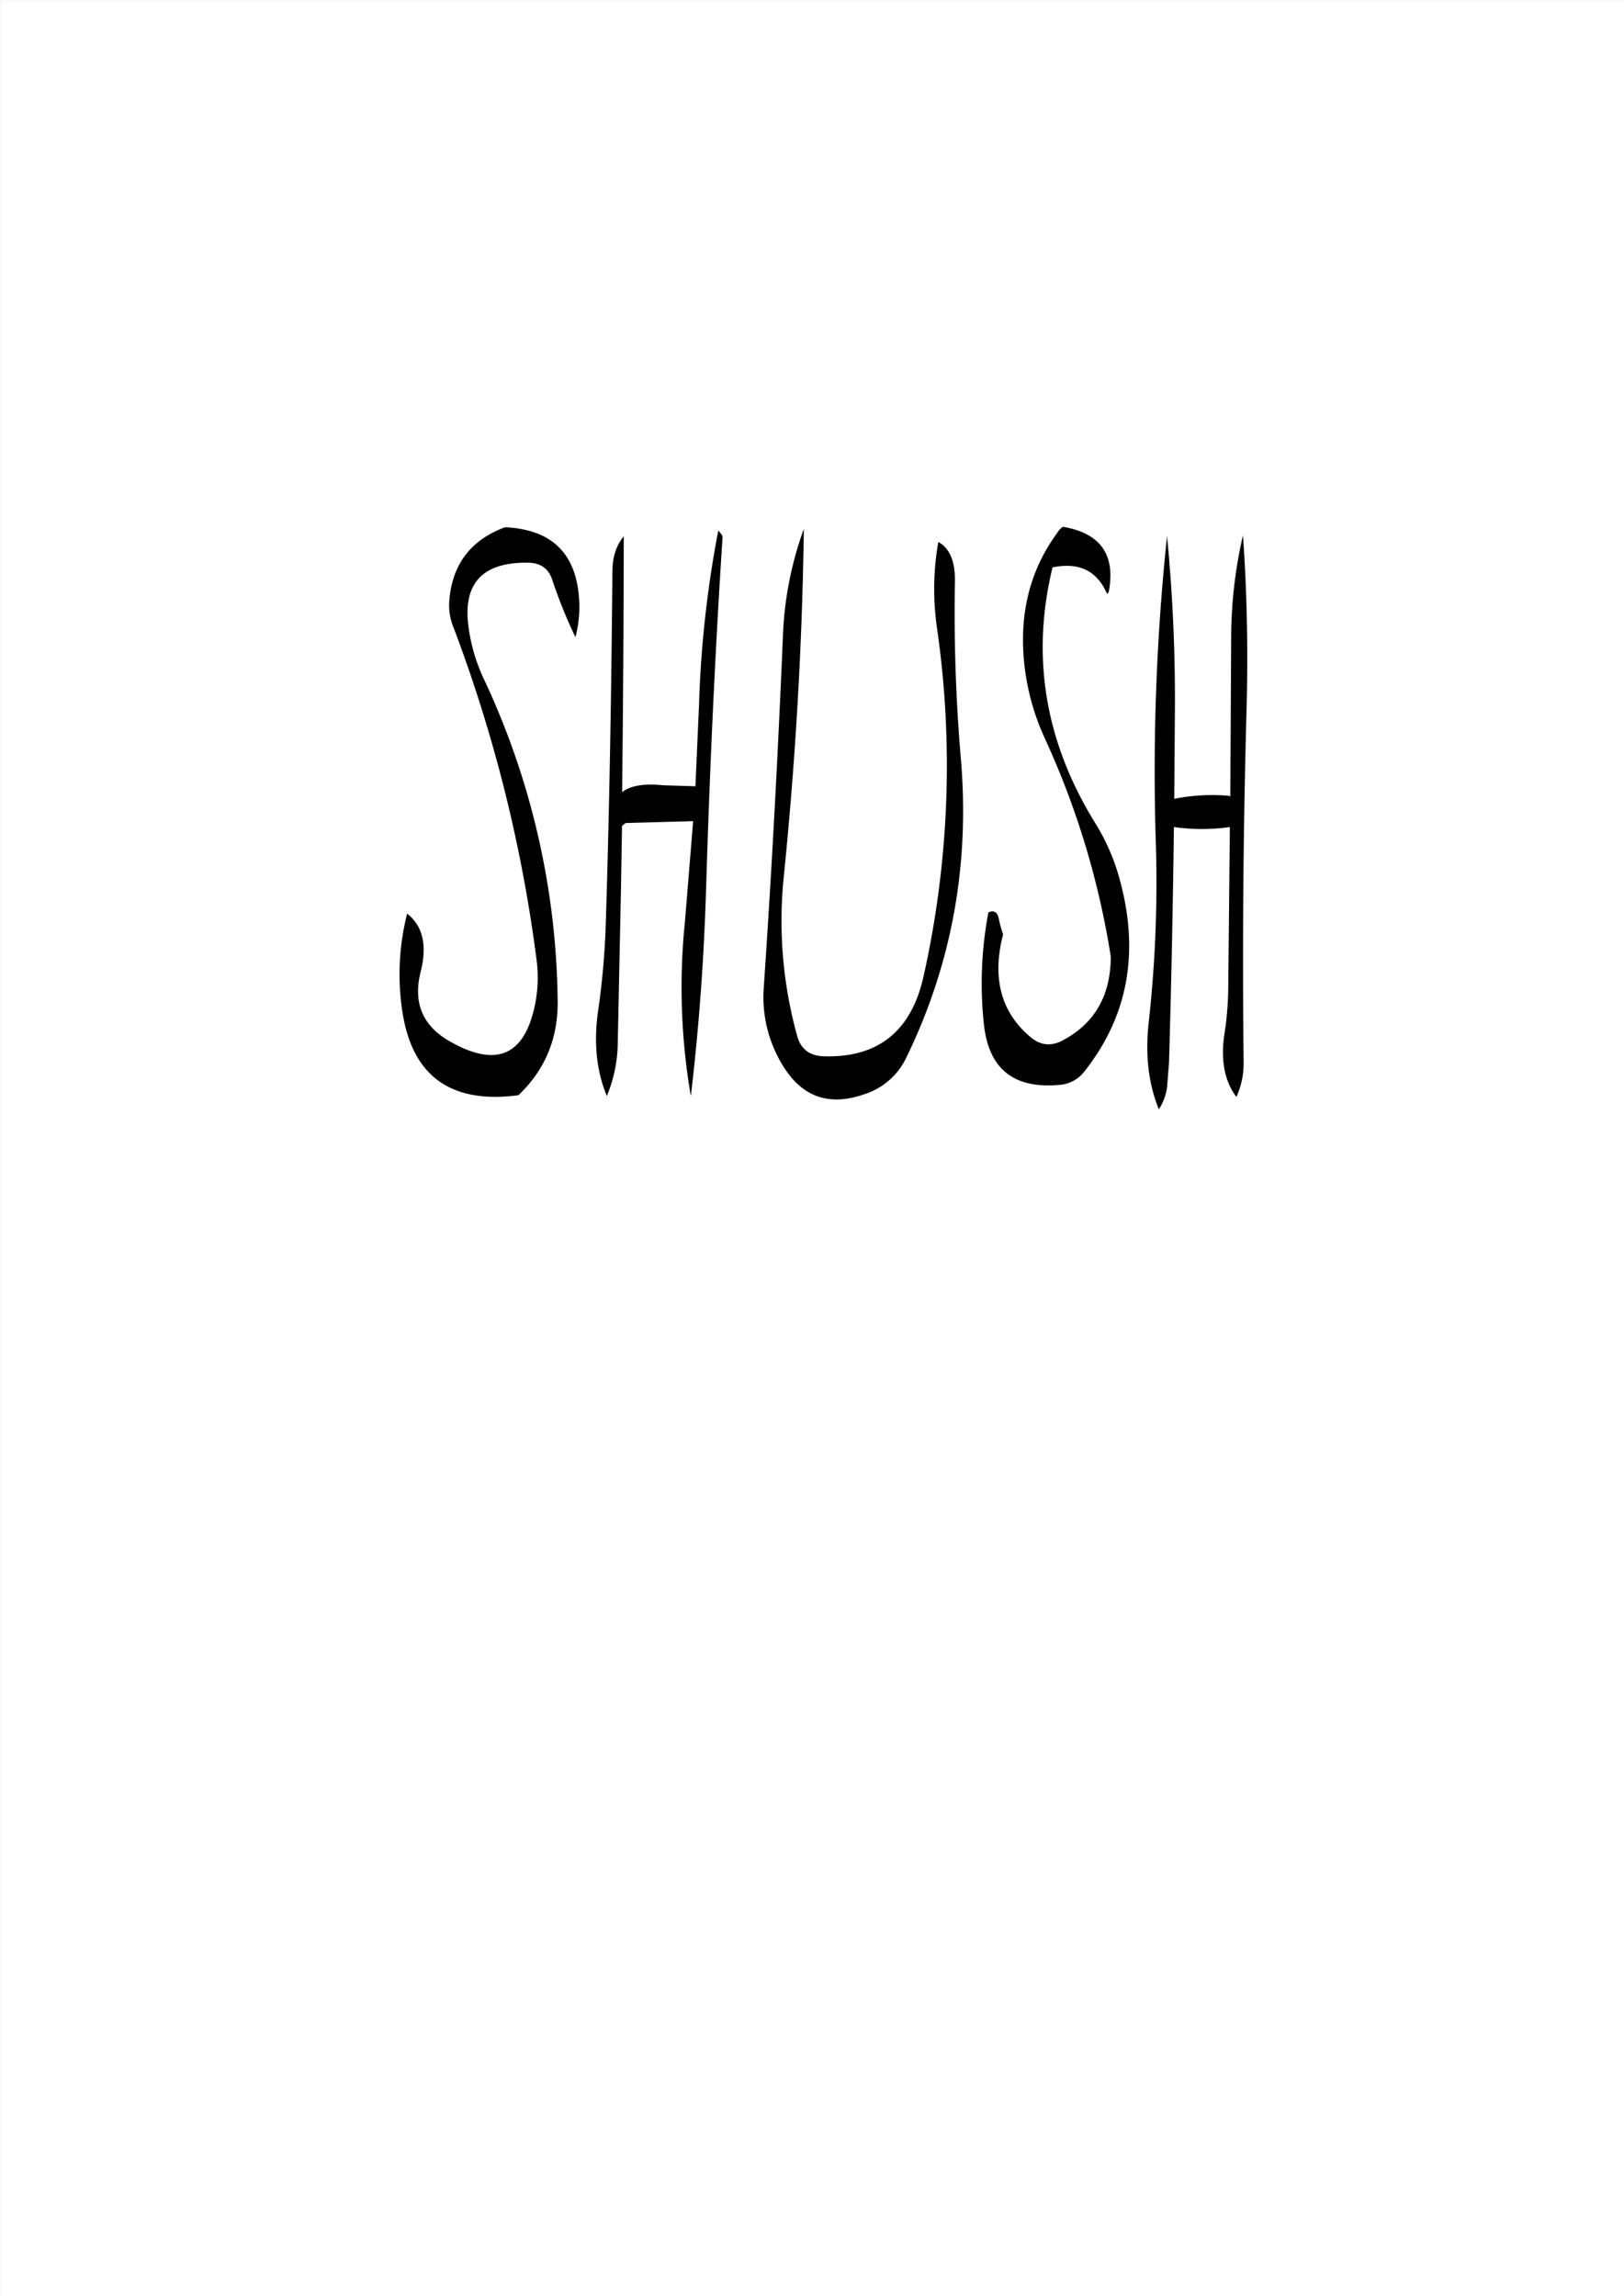 <svg id="Layer_1" data-name="Layer 1" xmlns="http://www.w3.org/2000/svg" viewBox="0 0 595.57 842.18"><rect x="0" y="0" width="595.57" height="842.18" fill="#808080" stroke="none"/><defs><style>.cls-1{fill:#fff;}.cls-2{fill:none;stroke:#fff;stroke-linecap:round;stroke-linejoin:round;stroke-width:0.38px;}.cls-3{fill-rule:evenodd;}</style></defs><rect class="cls-1" x="0.31" y="0.31" width="595.08" height="841.68"/><rect class="cls-2" x="0.19" y="0.19" width="595.2" height="841.8"/><path class="cls-3" d="M343.92,198.6a99.19,99.19,0,0,0-.48,31.56,353.89,353.89,0,0,1-4.92,127.68c-4.44,20.16-16.68,30-36.6,29.4-5.16-.12-8.4-2.64-9.72-7.32A157.89,157.89,0,0,1,287.28,321q6.48-64.26,7.32-127.2a129,129,0,0,0-7.68,39.6c-1.8,42.84-4.08,85.56-7,128.4a47.84,47.84,0,0,0,8.28,30.84c7,10,16.56,12.84,28.92,8.4a25.52,25.52,0,0,0,15-13.2q25.2-51.66,20-110.52A632.8,632.8,0,0,1,350,213.24C350.16,205.8,348.12,200.88,343.92,198.6ZM224.4,209.4c-.36,43.08-1.08,85.8-2.4,128.28A287.93,287.93,0,0,1,219.24,370c-1.8,12-.72,22.56,3.12,31.8a52,52,0,0,0,4-19.44l1.2-57.6.36-22,1.32-1.08L254,301l-3,36.84a235.85,235.85,0,0,0,2.16,64q4.5-37.8,5.64-77.64c1.32-42.6,3.24-85.08,6-127.44l-.24-.72-1.32-1.68a401.17,401.17,0,0,0-7.08,64.08l-1.32,29.76-11.76-.36q-10.62-1.08-15.12,2.52.54-47.34.6-93.84C225.84,199.8,224.4,204.12,224.4,209.4Zm-22.08,3a178.64,178.64,0,0,0,8.52,21.12,44.3,44.3,0,0,0,1.44-11.4C212,203.64,202.92,194,185,193.2c-12.6,4.68-19.32,13.68-20.4,26.76a20.81,20.81,0,0,0,1.2,9.12,537.66,537.66,0,0,1,30.84,123.24,49.75,49.75,0,0,1-1.56,19.8c-4.44,15.6-14.64,18.72-30.6,9.48q-14.58-8.46-10.44-25.2c2.52-9.84.84-17-4.92-21.48a90.38,90.38,0,0,0-1.68,36.36q5.58,35.1,42.48,30.24,14.76-14,14.4-34.92a284.4,284.4,0,0,0-27-117.6,64.6,64.6,0,0,1-5.76-19.8q-2.88-23.22,21.6-23C197.88,206.16,200.88,208.2,202.32,212.4Zm248.4,79.32a71.35,71.35,0,0,0-20.28,1.08l.24-32.16a621.24,621.24,0,0,0-2.88-64.2,822.24,822.24,0,0,0-4.08,113.64,464.29,464.29,0,0,1-2.64,64.68c-1.32,11.88-.12,22.56,3.72,31.92a19.87,19.87,0,0,0,3-8l.72-9c.84-28.68,1.44-57.6,1.8-86.52a73.46,73.46,0,0,0,20.52,0l-.6,59.4a119.42,119.42,0,0,1-1.32,16.08c-1.56,9.72-.12,17.64,4.32,23.52A30,30,0,0,0,455.88,389q-.72-64.44,1.08-129c.6-22.44.12-43.68-1.32-63.84a168.34,168.34,0,0,0-4.32,37.32L451,292.08Zm-63-96.72q-15.3,20.7-12.24,48.6a87.8,87.8,0,0,0,7.32,26.64,304.72,304.72,0,0,1,24.36,80.4c0,14.28-5.88,24.48-17.52,30.72-4.2,2.28-8,1.92-11.52-.84-11.16-9.12-14.64-21.84-10.44-38a38.69,38.69,0,0,1-1.56-5.64c-.48-2.52-1.8-3.36-3.84-2.4a139.7,139.7,0,0,0-1.68,40.68c1.68,16.68,10.92,24.12,27.84,22.56a12.6,12.6,0,0,0,9.12-5c15.72-19.92,20.16-43.08,13.08-69.6a77.78,77.78,0,0,0-9.36-21.72q-27.36-44.46-15.48-93.48c9.72-2,16.32,1.2,20,9.72l.6-.6c2.64-13.68-3-21.72-16.8-24A6.21,6.21,0,0,0,387.72,195Z" transform="translate(0.19 0.19)"/></svg>